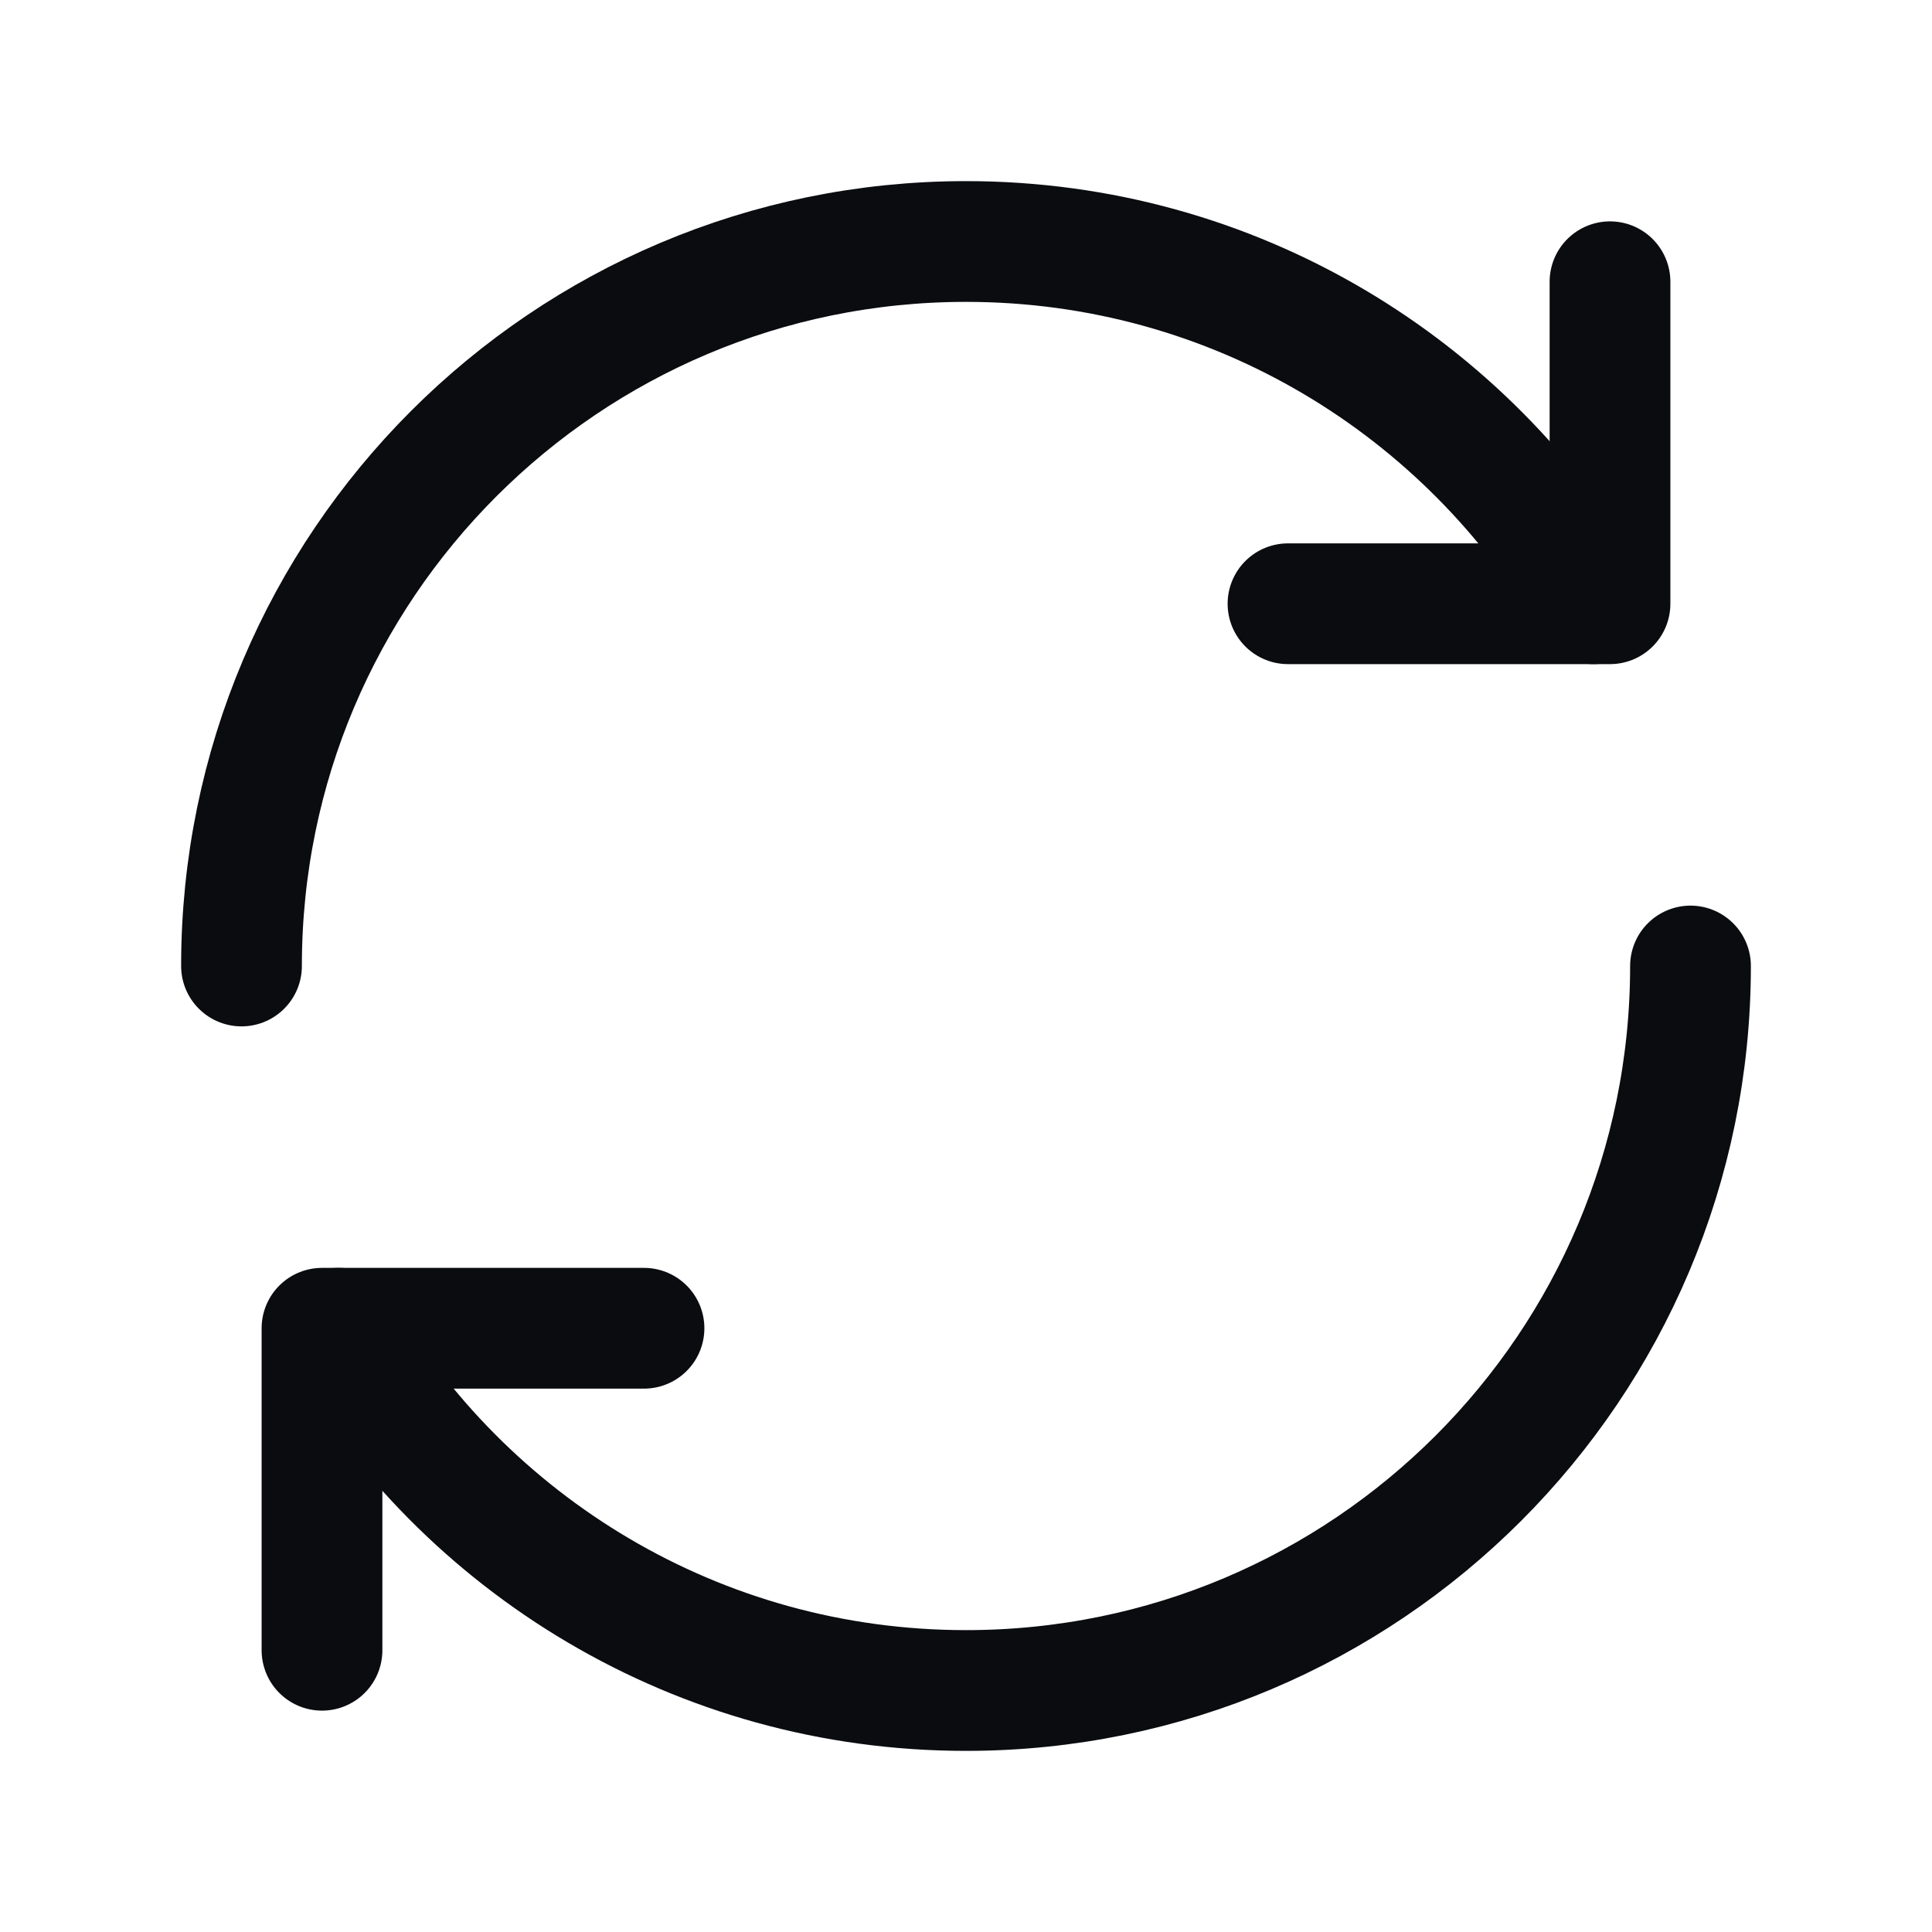 <svg width="24" height="24" viewBox="0 0 24 24" fill="none" xmlns="http://www.w3.org/2000/svg">
<path d="M21 12C21 16.971 16.971 21 12 21C8.669 21 5.76 19.19 4.204 16.5" stroke="#0A0C10" stroke-width="1.5" stroke-linecap="round" stroke-linejoin="round"/>
<path d="M4 20.5V16.5H8" stroke="#0A0C10" stroke-width="1.5" stroke-linecap="round" stroke-linejoin="round"/>
<path d="M3 12C3 7.029 7.029 3 12 3C15.331 3 18.24 4.81 19.796 7.5" stroke="#0A0C10" stroke-width="1.5" stroke-linecap="round" stroke-linejoin="round"/>
<path d="M20 3.5V7.5H16" stroke="#0A0C10" stroke-width="1.5" stroke-linecap="round" stroke-linejoin="round"/>
</svg>
